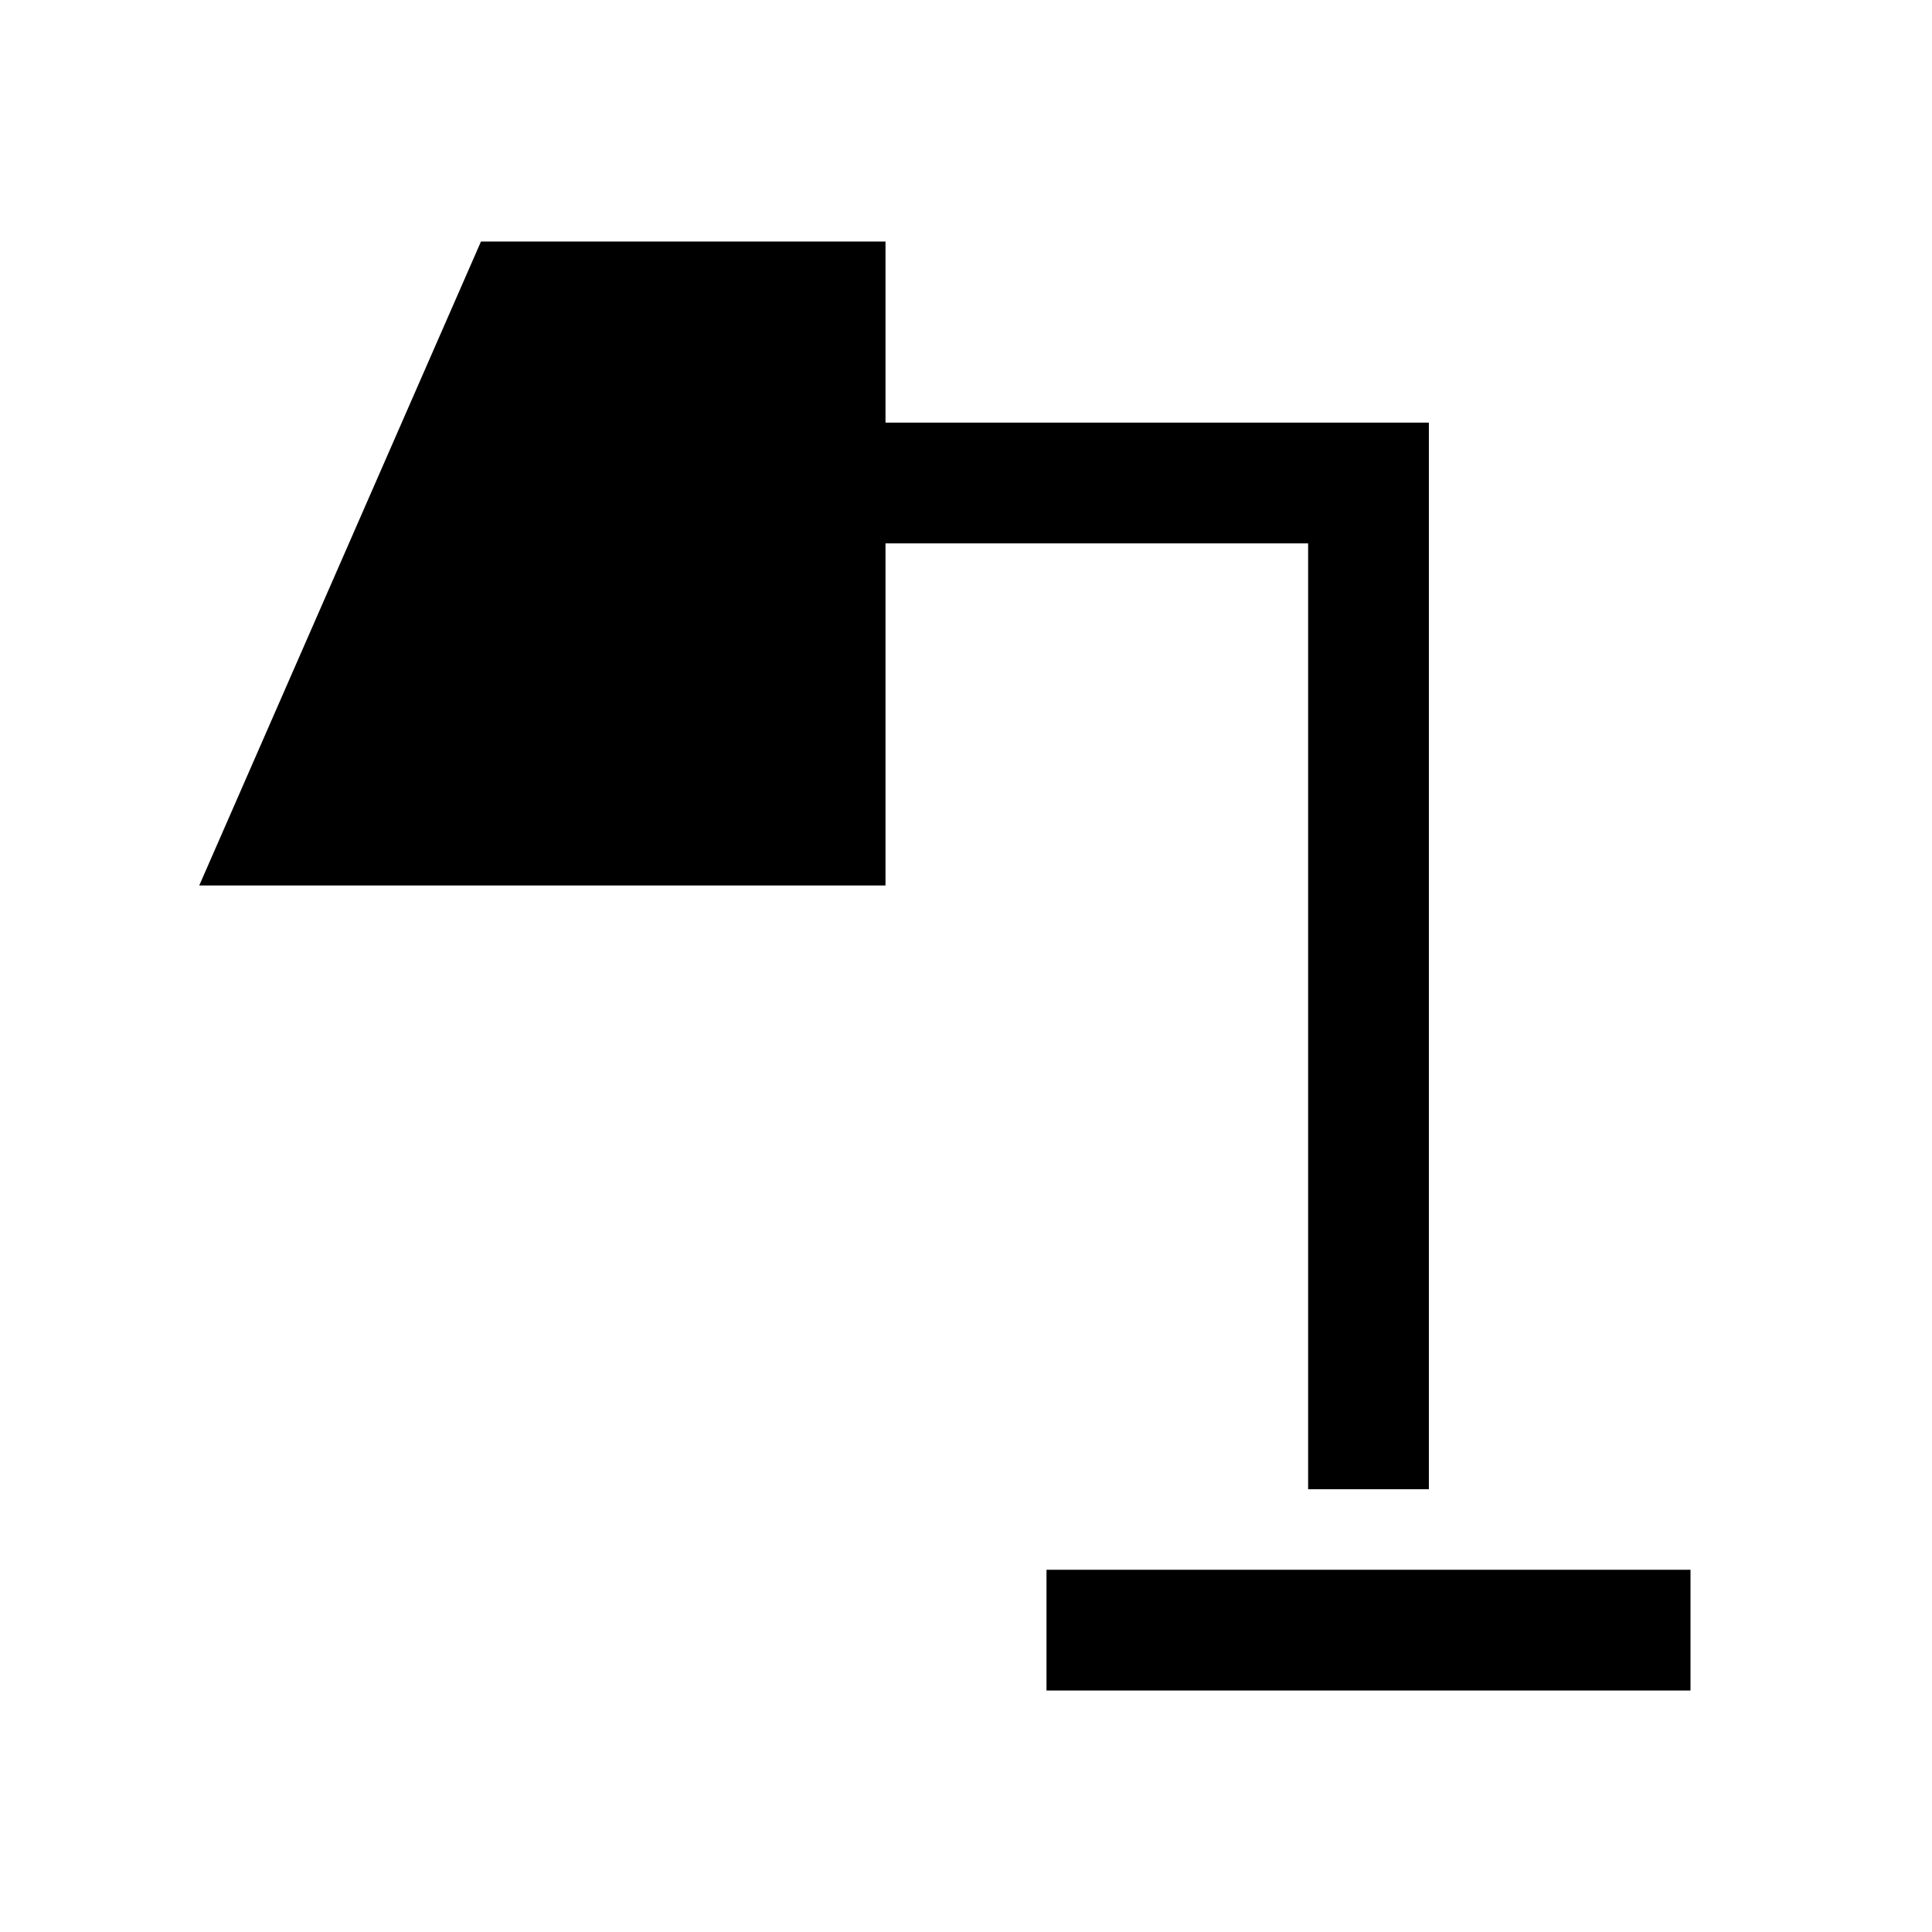 <svg xmlns="http://www.w3.org/2000/svg" width="48" height="48" viewBox="0 -960 960 960" fill="currentColor"><path d="M520-120v-60h320v60H520Zm130-100v-470H440v170H99l140-320h201v90h270v530h-60Z"/></svg>